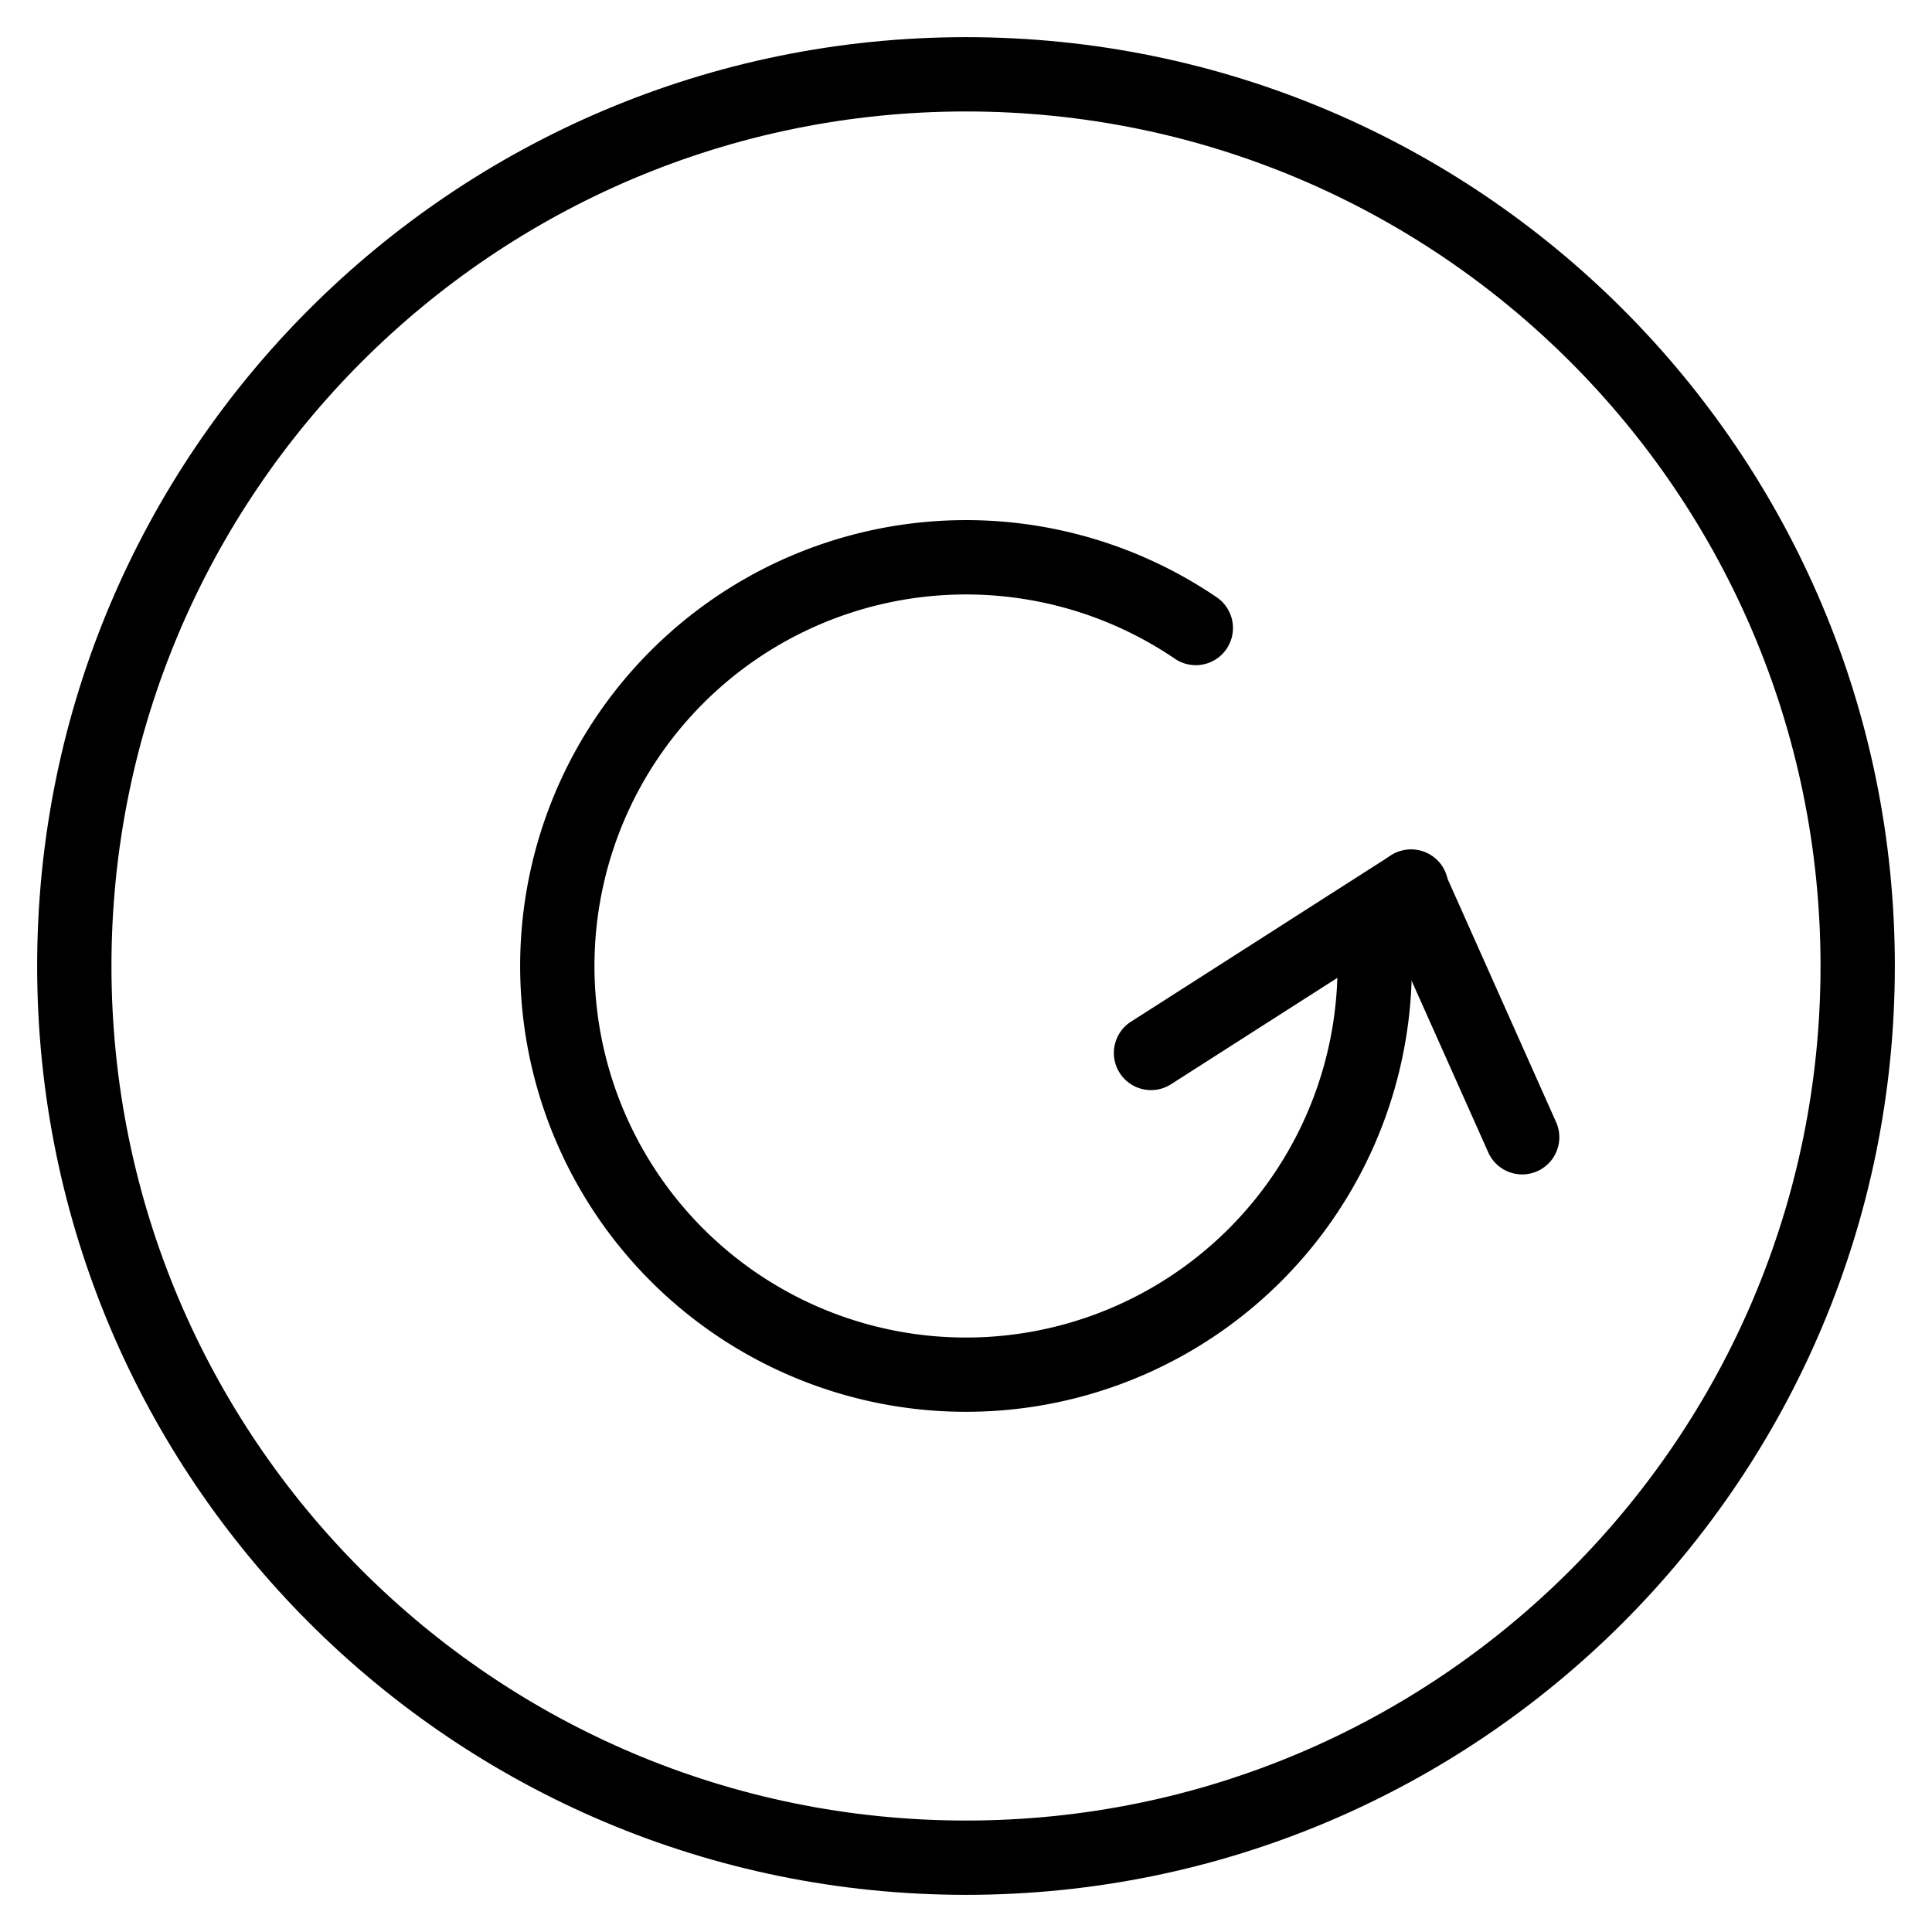 <svg xmlns="http://www.w3.org/2000/svg" xmlns:xlink="http://www.w3.org/1999/xlink" width="26" height="26" viewBox="0 0 26 26"><g fill="currentColor"><path d="M16.374 8.038a.5.5 0 0 1-.563.827A5 5 0 1 0 18 13a.5.5 0 0 1 1 0a6 6 0 1 1-2.626-4.962"/><path d="M15.769 14.585a.5.5 0 1 1-.539-.842l3.482-2.227a.5.5 0 1 1 .539.842z"/><path d="M20.947 15.114a.5.5 0 0 1-.913.407l-1.509-3.38a.5.5 0 1 1 .914-.408z"/><path fill-rule="evenodd" d="M13 24.5c6.351 0 11.5-5.149 11.5-11.5S19.351 1.5 13 1.5S1.5 6.649 1.5 13S6.649 24.5 13 24.5m0 1c6.904 0 12.5-5.596 12.5-12.5S19.904.5 13 .5S.5 6.096.5 13S6.096 25.5 13 25.5" clip-rule="evenodd"/></g></svg>
